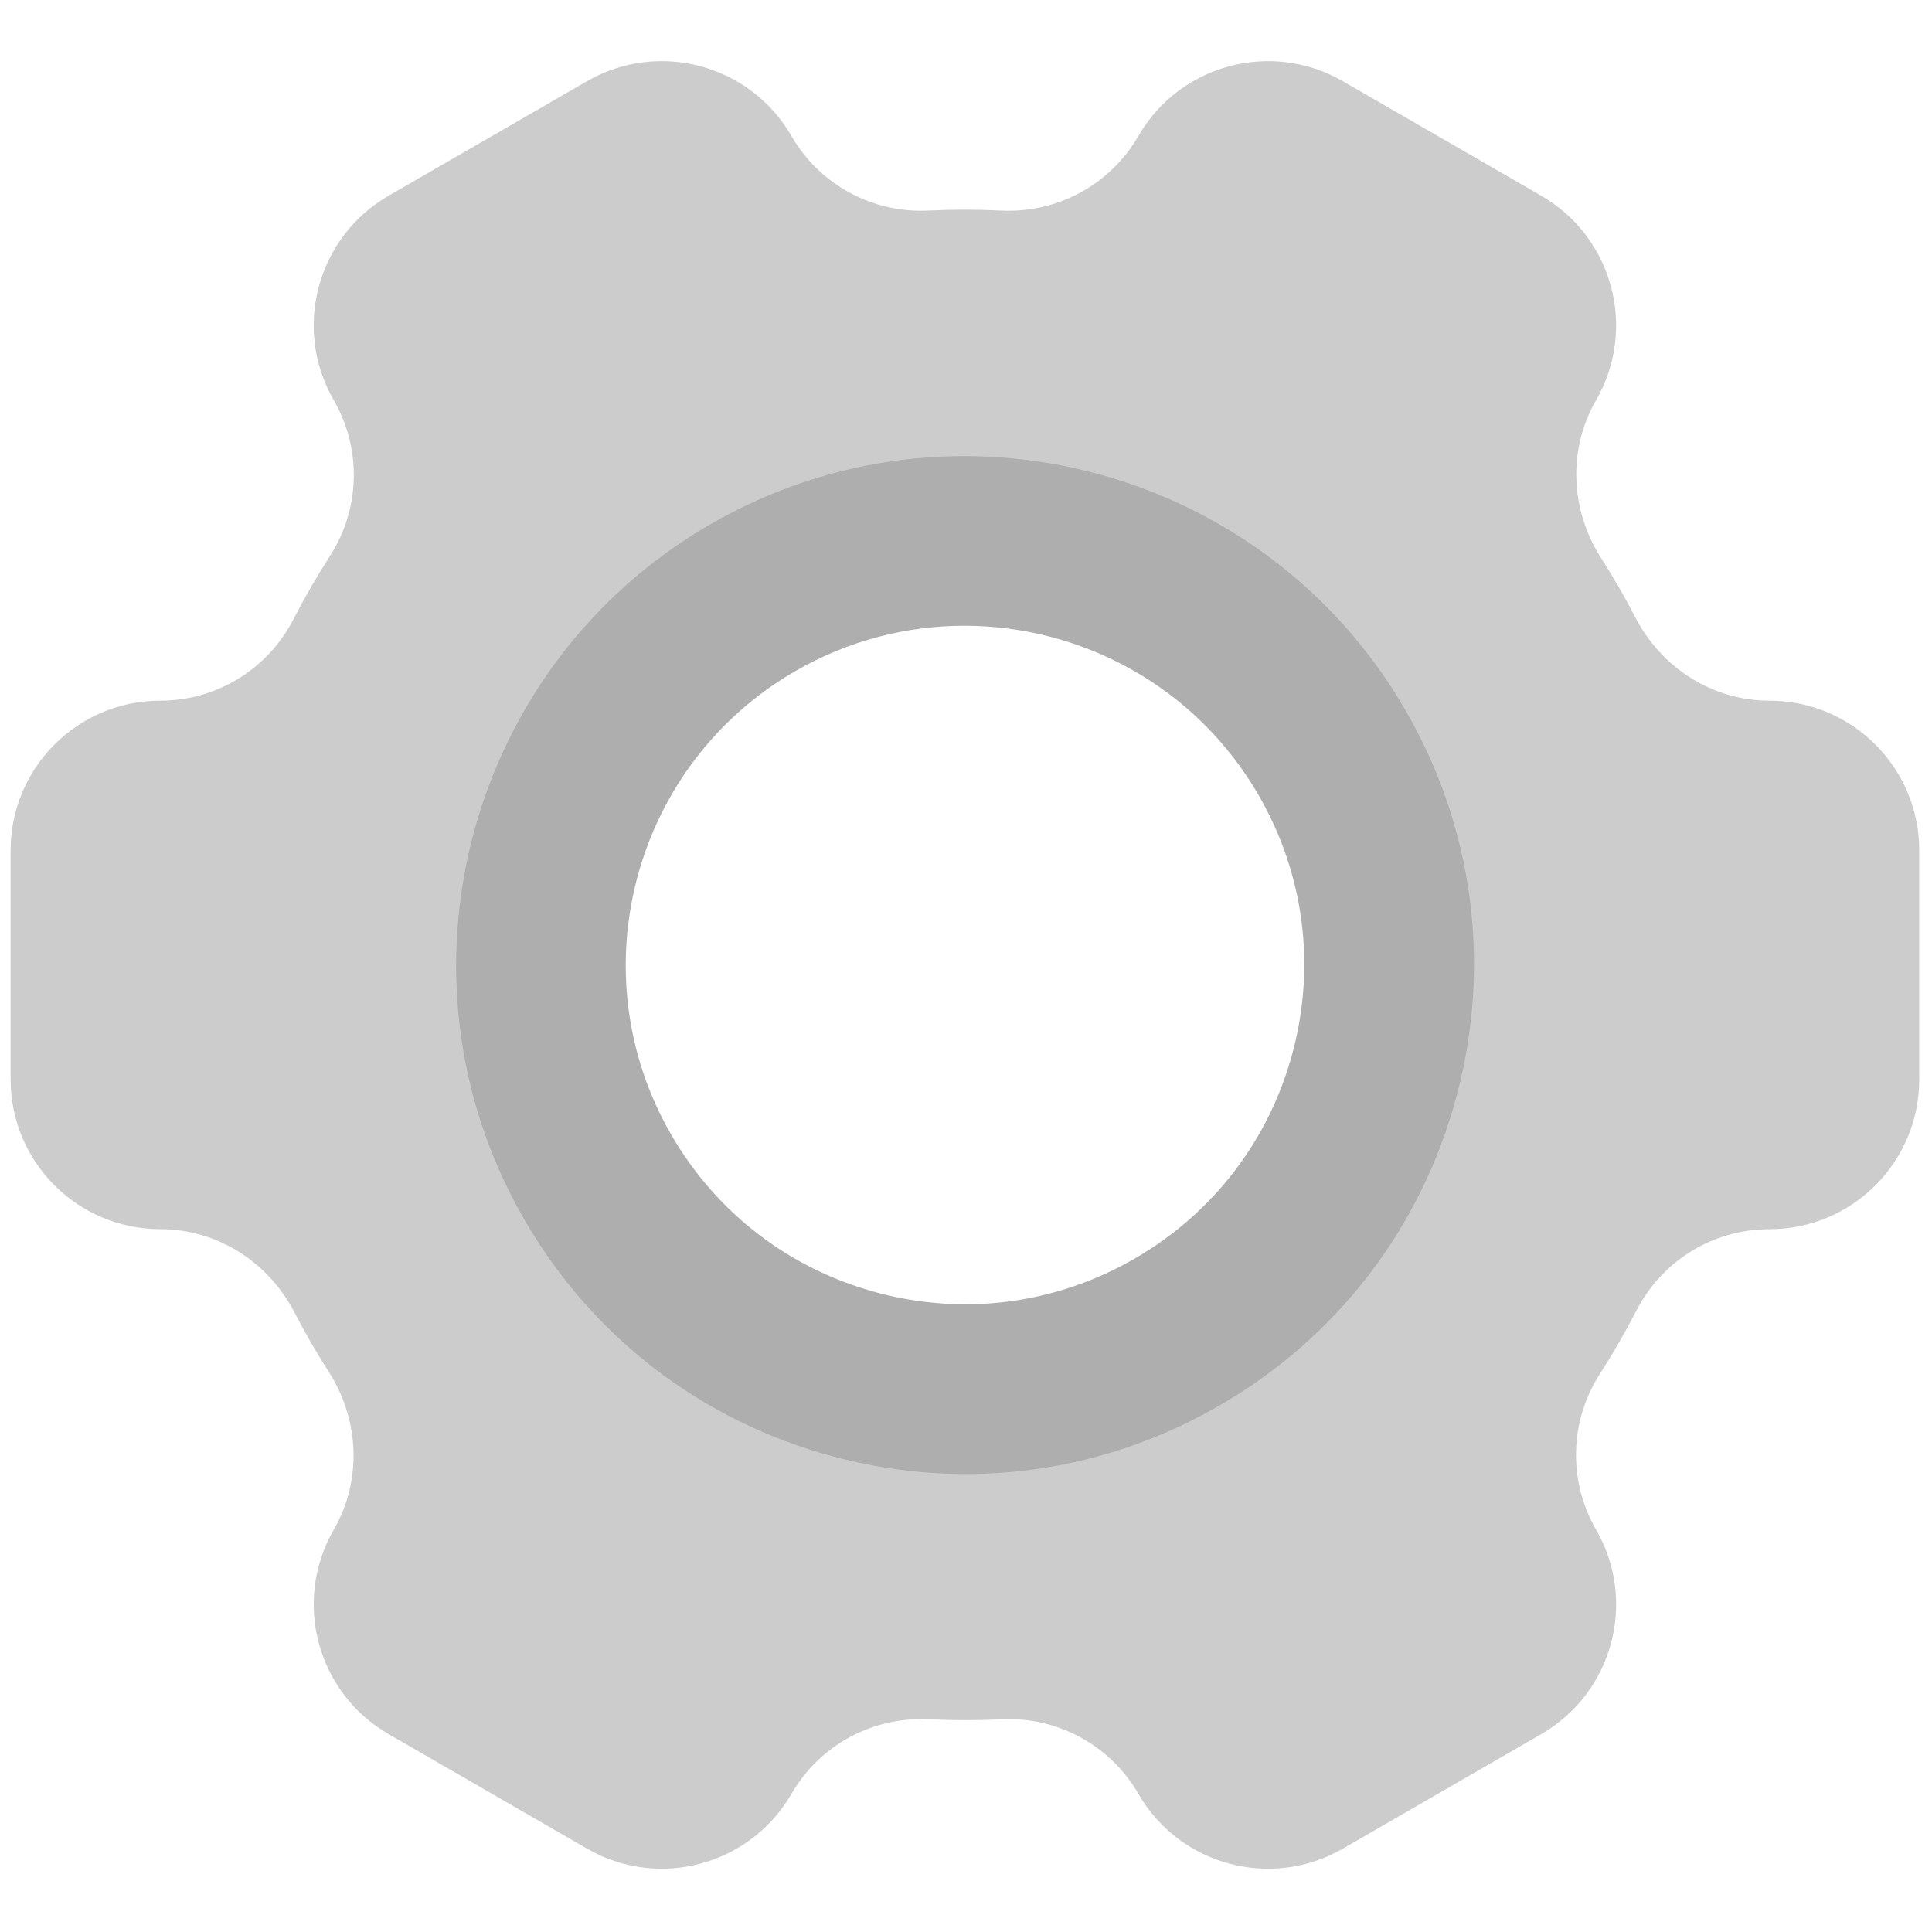 <svg xmlns="http://www.w3.org/2000/svg" xmlns:xlink="http://www.w3.org/1999/xlink" version="1.1" width="40" height="40" viewBox="0 0 256 256" xml:space="preserve">

<defs>
</defs>
<g style="stroke: none; stroke-width: 0; stroke-dasharray: none; stroke-linecap: butt; stroke-linejoin: miter; stroke-miterlimit: 10; fill: none; fill-rule: nonzero; opacity: 1;" transform="translate(1.407 1.407) scale(2.81 2.81)" >
	<path d="M 82.939 32.54 c -2.685 0 -5.092 -1.544 -6.326 -3.929 c -0.246 -0.475 -0.504 -0.948 -0.774 -1.416 c -0.27 -0.468 -0.55 -0.928 -0.839 -1.378 c -1.448 -2.26 -1.582 -5.118 -0.24 -7.443 c 1.95 -3.377 0.793 -7.695 -2.584 -9.645 l -9.353 -5.4 c -3.377 -1.95 -7.695 -0.793 -9.645 2.584 l -0.002 0.003 c -1.323 2.291 -3.814 3.641 -6.456 3.512 c -1.148 -0.056 -2.301 -0.056 -3.455 0 c -2.637 0.128 -5.123 -1.226 -6.443 -3.513 l -0.001 -0.002 c -1.95 -3.377 -6.268 -4.534 -9.645 -2.584 l -9.353 5.4 c -3.377 1.95 -4.534 6.268 -2.584 9.645 l 0.001 0.002 c 1.32 2.286 1.25 5.116 -0.179 7.336 c -0.625 0.971 -1.202 1.97 -1.727 2.992 c -1.209 2.353 -3.624 3.835 -6.27 3.835 H 7.061 C 3.161 32.539 0 35.701 0 39.6 V 50.4 c 0 3.9 3.161 7.061 7.061 7.061 l 0 0 c 2.685 0 5.092 1.544 6.326 3.929 c 0.246 0.475 0.504 0.947 0.774 1.416 c 0.27 0.468 0.55 0.928 0.839 1.378 c 1.448 2.26 1.582 5.118 0.24 7.442 c -1.95 3.377 -0.793 7.696 2.584 9.645 l 9.353 5.4 c 3.377 1.95 7.695 0.793 9.645 -2.584 l 0.002 -0.003 c 1.323 -2.291 3.814 -3.641 6.456 -3.512 c 1.148 0.056 2.301 0.057 3.455 0.001 c 2.637 -0.128 5.123 1.226 6.443 3.513 l 0.001 0.002 c 1.95 3.377 6.268 4.534 9.645 2.584 l 9.353 -5.4 c 3.377 -1.95 4.534 -6.268 2.584 -9.645 l -0.001 -0.002 c -1.32 -2.286 -1.25 -5.116 0.179 -7.336 c 0.625 -0.971 1.201 -1.97 1.727 -2.992 c 1.209 -2.353 3.624 -3.835 6.27 -3.835 h 0.004 c 3.9 0 7.061 -3.161 7.061 -7.061 V 39.6 C 90 35.701 86.839 32.54 82.939 32.54 z M 54.998 62.318 c -9.564 5.522 -21.794 2.245 -27.316 -7.319 c -5.522 -9.564 -2.245 -21.794 7.319 -27.316 c 9.564 -5.522 21.794 -2.245 27.316 7.319 C 67.84 44.566 64.563 56.796 54.998 62.318 z" style="stroke: none; stroke-width: 1; stroke-dasharray: none; stroke-linecap: butt; stroke-linejoin: miter; stroke-miterlimit: 10; fill: rgb(204,204,204); fill-rule: nonzero; opacity: 1;" transform=" matrix(1 0 0 1 0 0) " stroke-linecap="round" />
	<path d="M 45.039 69.007 c -2.085 0 -4.183 -0.273 -6.25 -0.828 c -6.191 -1.659 -11.366 -5.63 -14.571 -11.181 c -6.616 -11.459 -2.676 -26.164 8.783 -32.78 c 11.459 -6.617 26.165 -2.675 32.78 8.783 c 3.205 5.551 4.057 12.018 2.397 18.209 s -5.63 11.366 -11.181 14.57 C 53.301 67.916 49.197 69.007 45.039 69.007 z M 44.973 29.006 c -2.712 0 -5.458 0.689 -7.972 2.14 c -7.639 4.41 -10.265 14.213 -5.855 21.852 c 2.137 3.7 5.586 6.348 9.713 7.453 c 4.127 1.107 8.438 0.538 12.138 -1.598 l 0 0 c 3.7 -2.137 6.348 -5.586 7.453 -9.713 c 1.106 -4.128 0.539 -8.438 -1.598 -12.139 C 55.895 31.876 50.506 29.006 44.973 29.006 z" style="stroke: none; stroke-width: 1; stroke-dasharray: none; stroke-linecap: butt; stroke-linejoin: miter; stroke-miterlimit: 10; fill: rgb(174,174,174); fill-rule: nonzero; opacity: 1;" transform=" matrix(1 0 0 1 0 0) " stroke-linecap="round" />
</g>
</svg>